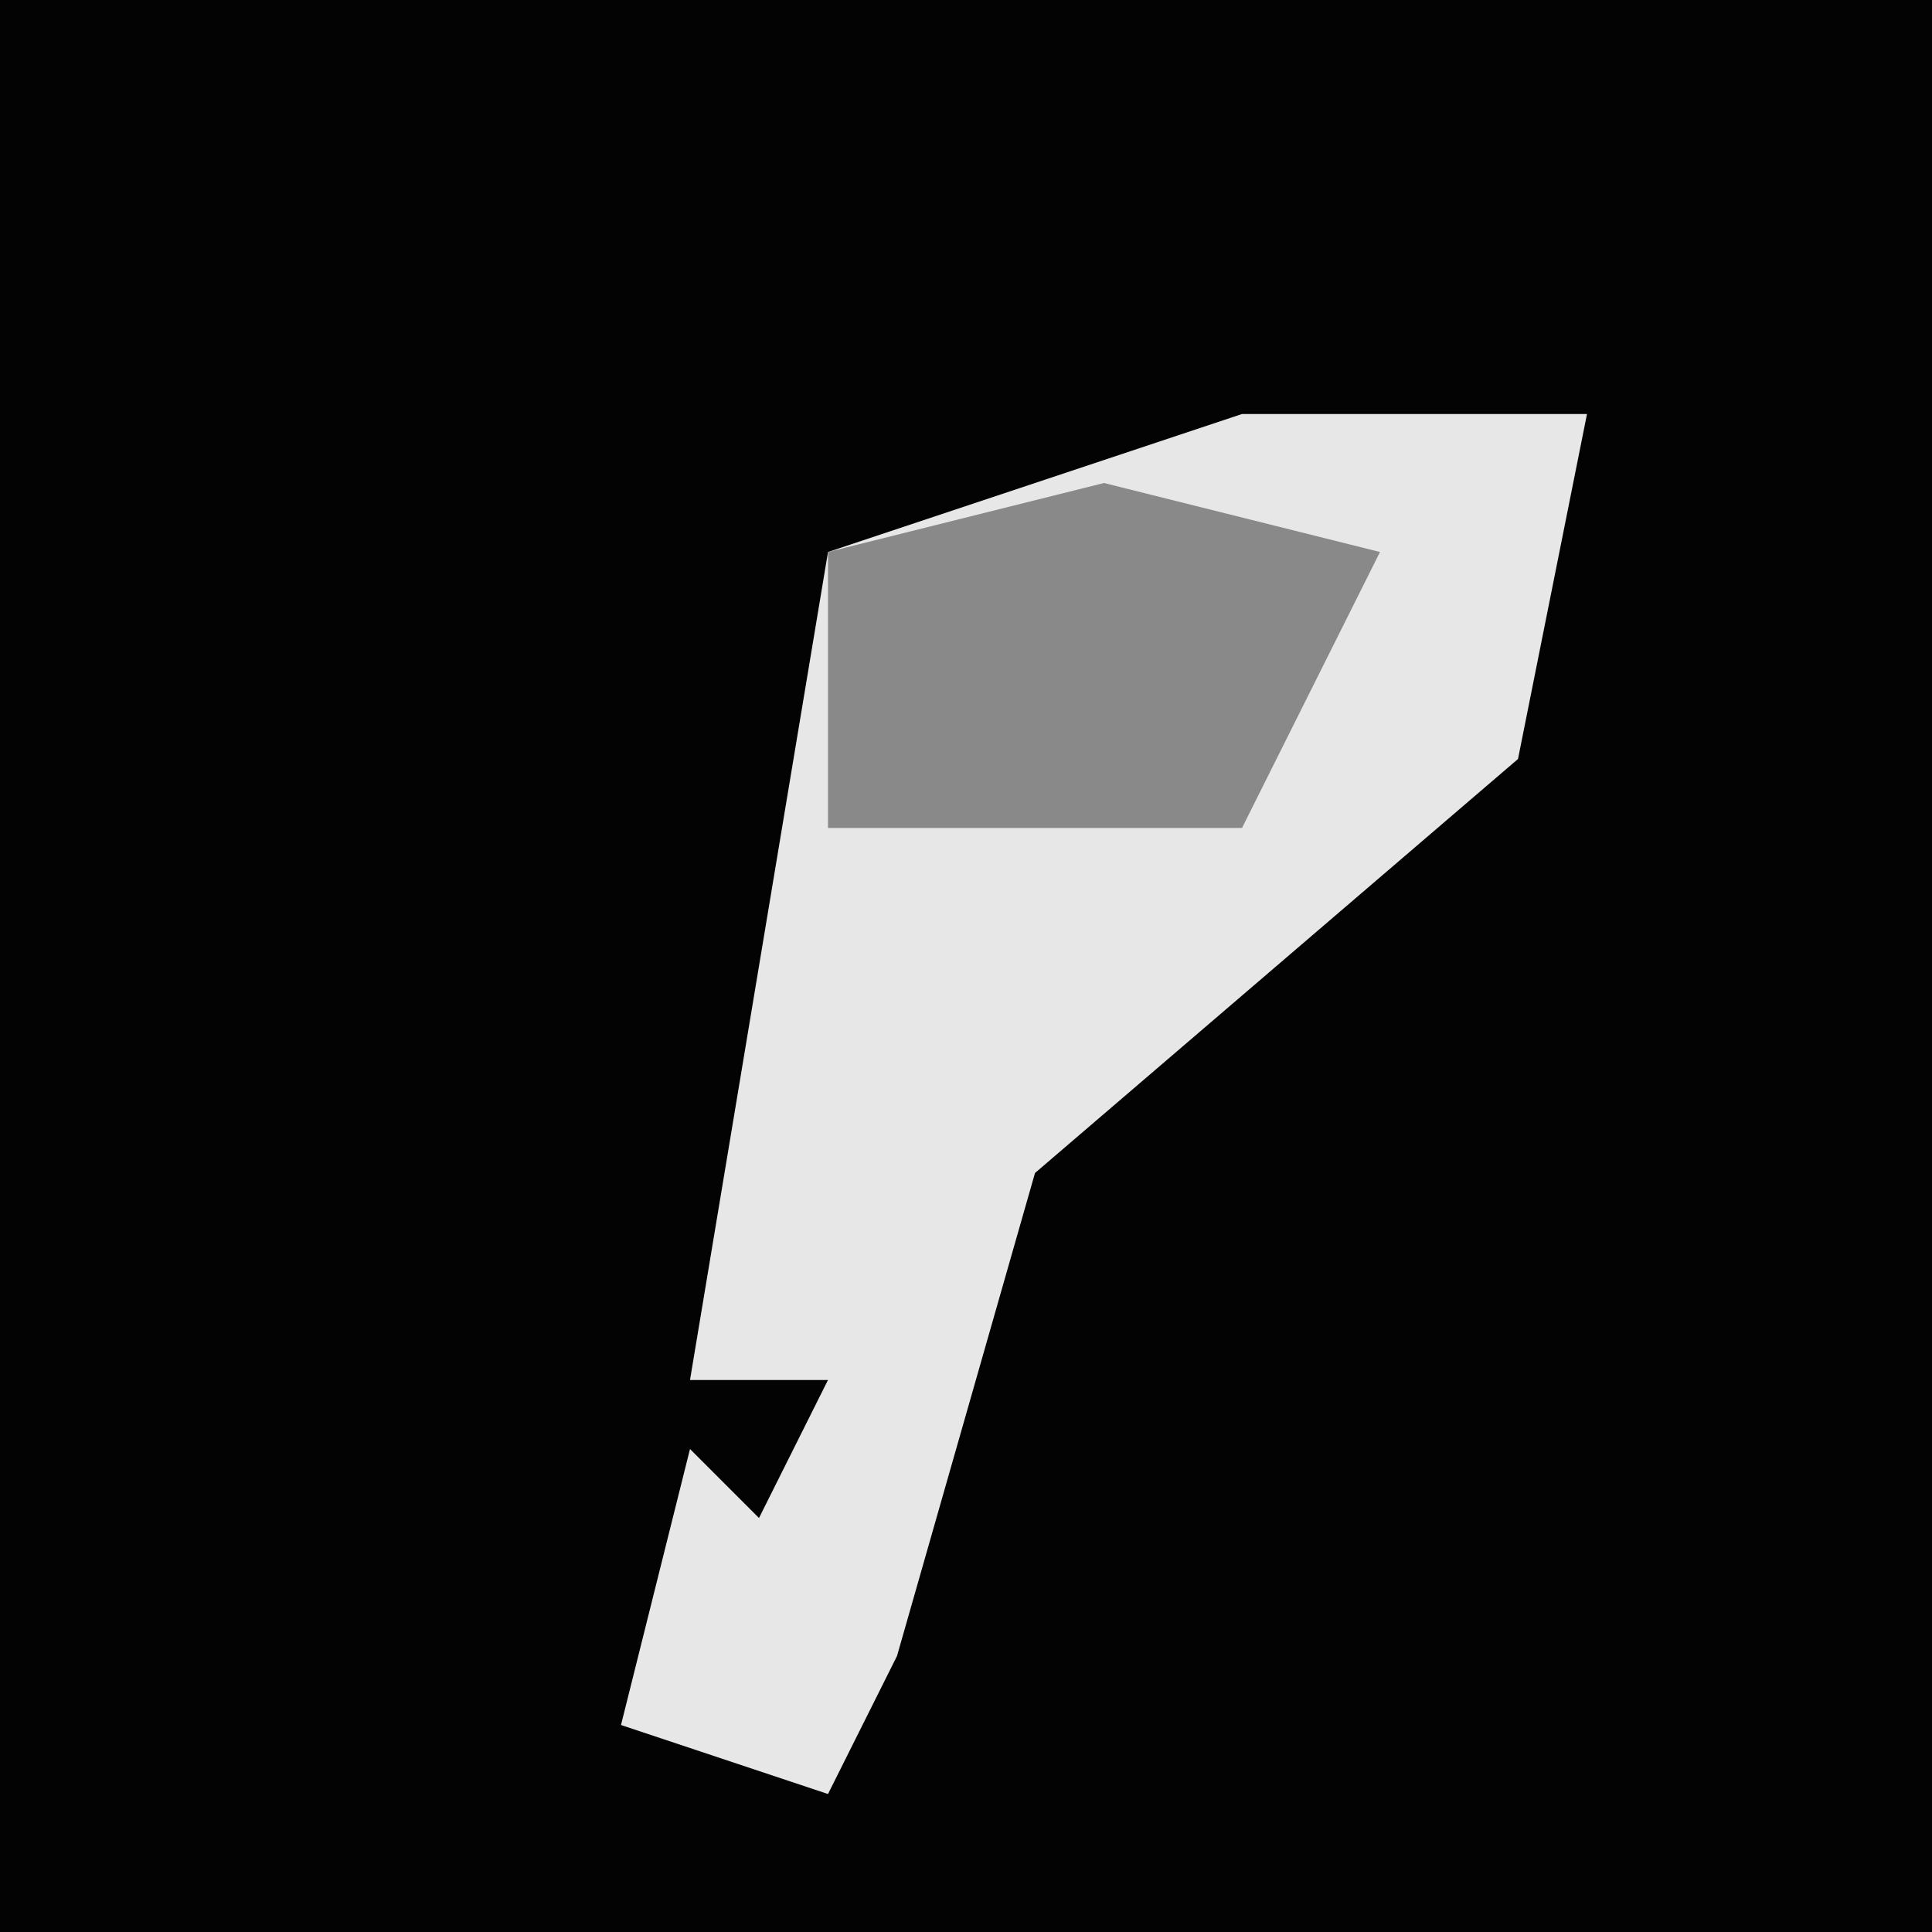 <?xml version="1.0" encoding="UTF-8"?>
<svg version="1.1" xmlns="http://www.w3.org/2000/svg" width="28" height="28">
<path d="M0,0 L28,0 L28,28 L0,28 Z " fill="#030303" transform="translate(0,0)"/>
<path d="M0,0 L5,0 L4,5 L-3,11 L-5,18 L-6,20 L-9,19 L-8,15 L-7,16 L-6,14 L-8,14 L-6,2 Z " fill="#E7E7E7" transform="translate(18,6)"/>
<path d="M0,0 L4,1 L2,5 L-4,5 L-4,1 Z " fill="#898989" transform="translate(16,7)"/>
</svg>
